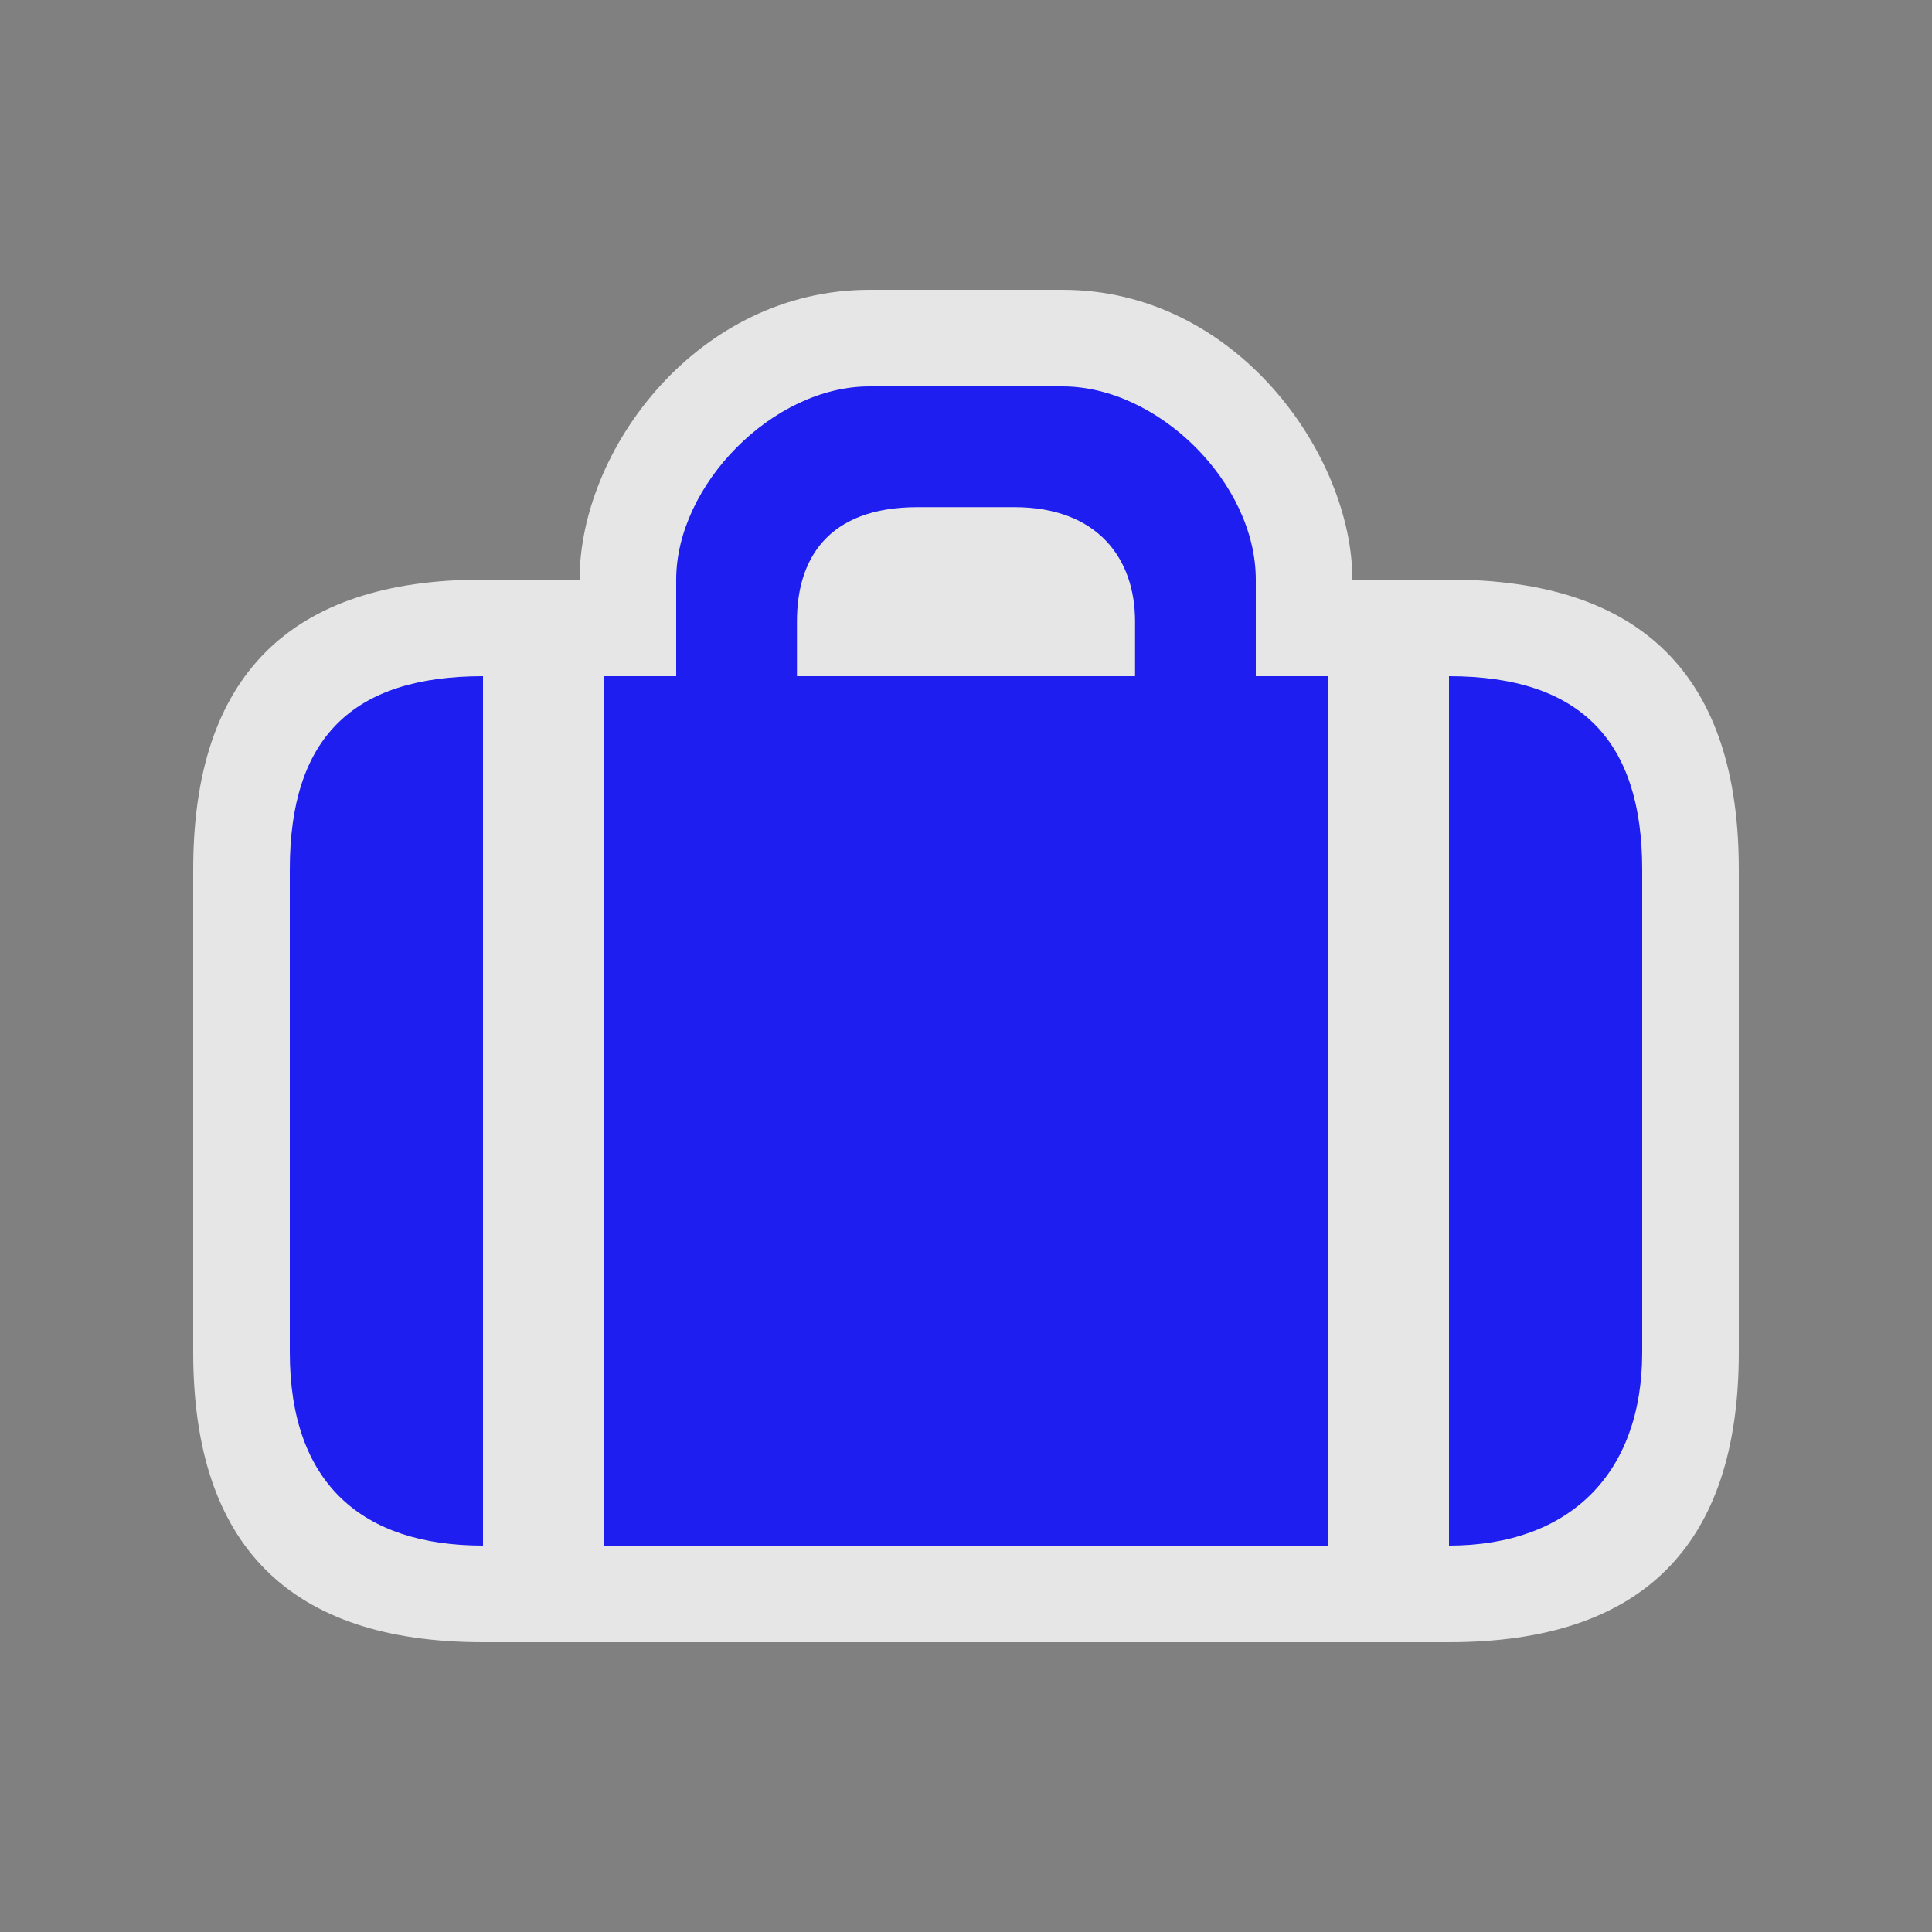 <?xml version="1.0" encoding="UTF-8" standalone="no"?>
<svg xmlns:rdf="http://www.w3.org/1999/02/22-rdf-syntax-ns#" xmlns="http://www.w3.org/2000/svg" height="580" width="580" version="1.0" xmlns:cc="http://creativecommons.org/ns#" xmlns:dc="http://purl.org/dc/elements/1.1/">
 <rect width="100%" height="100%" fill="#808080" stroke="none"/>
 <title>bag</title>
 <path opacity=".8" d="m319 87h-58c-51.28 0-87 47.614-87 87h-29c-58 0-87 29-87 87v145c0 58 29 87 87 87h290c58 0 87-29 87-87v-145c0-58-29-87-87-87h-29c0-37.221-34.659-87-87-87z" fill="#fff"/>
 <path fill="#1e1ef0" d="m261 116c-29 0-58 29.61-58 58v29h-21.75v261h217.5v-261h-21.75v-29c0-29-29.3-58-58-58h-58zm14.5 36.25h29c24.94 0 36.25 15.38 36.25 34.25v16.5h-101.5v-16.5c0-18.25 8.87-34.25 36.25-34.25zm-130.5 50.75c-39.34 0-58 18.66-58 58v145c0 39.34 21.7 58 58 58v-261zm290 0v261c36.3 0 58-21.7 58-58v-145c0-38.12-18.05-58-58-58z"/>
</svg>
